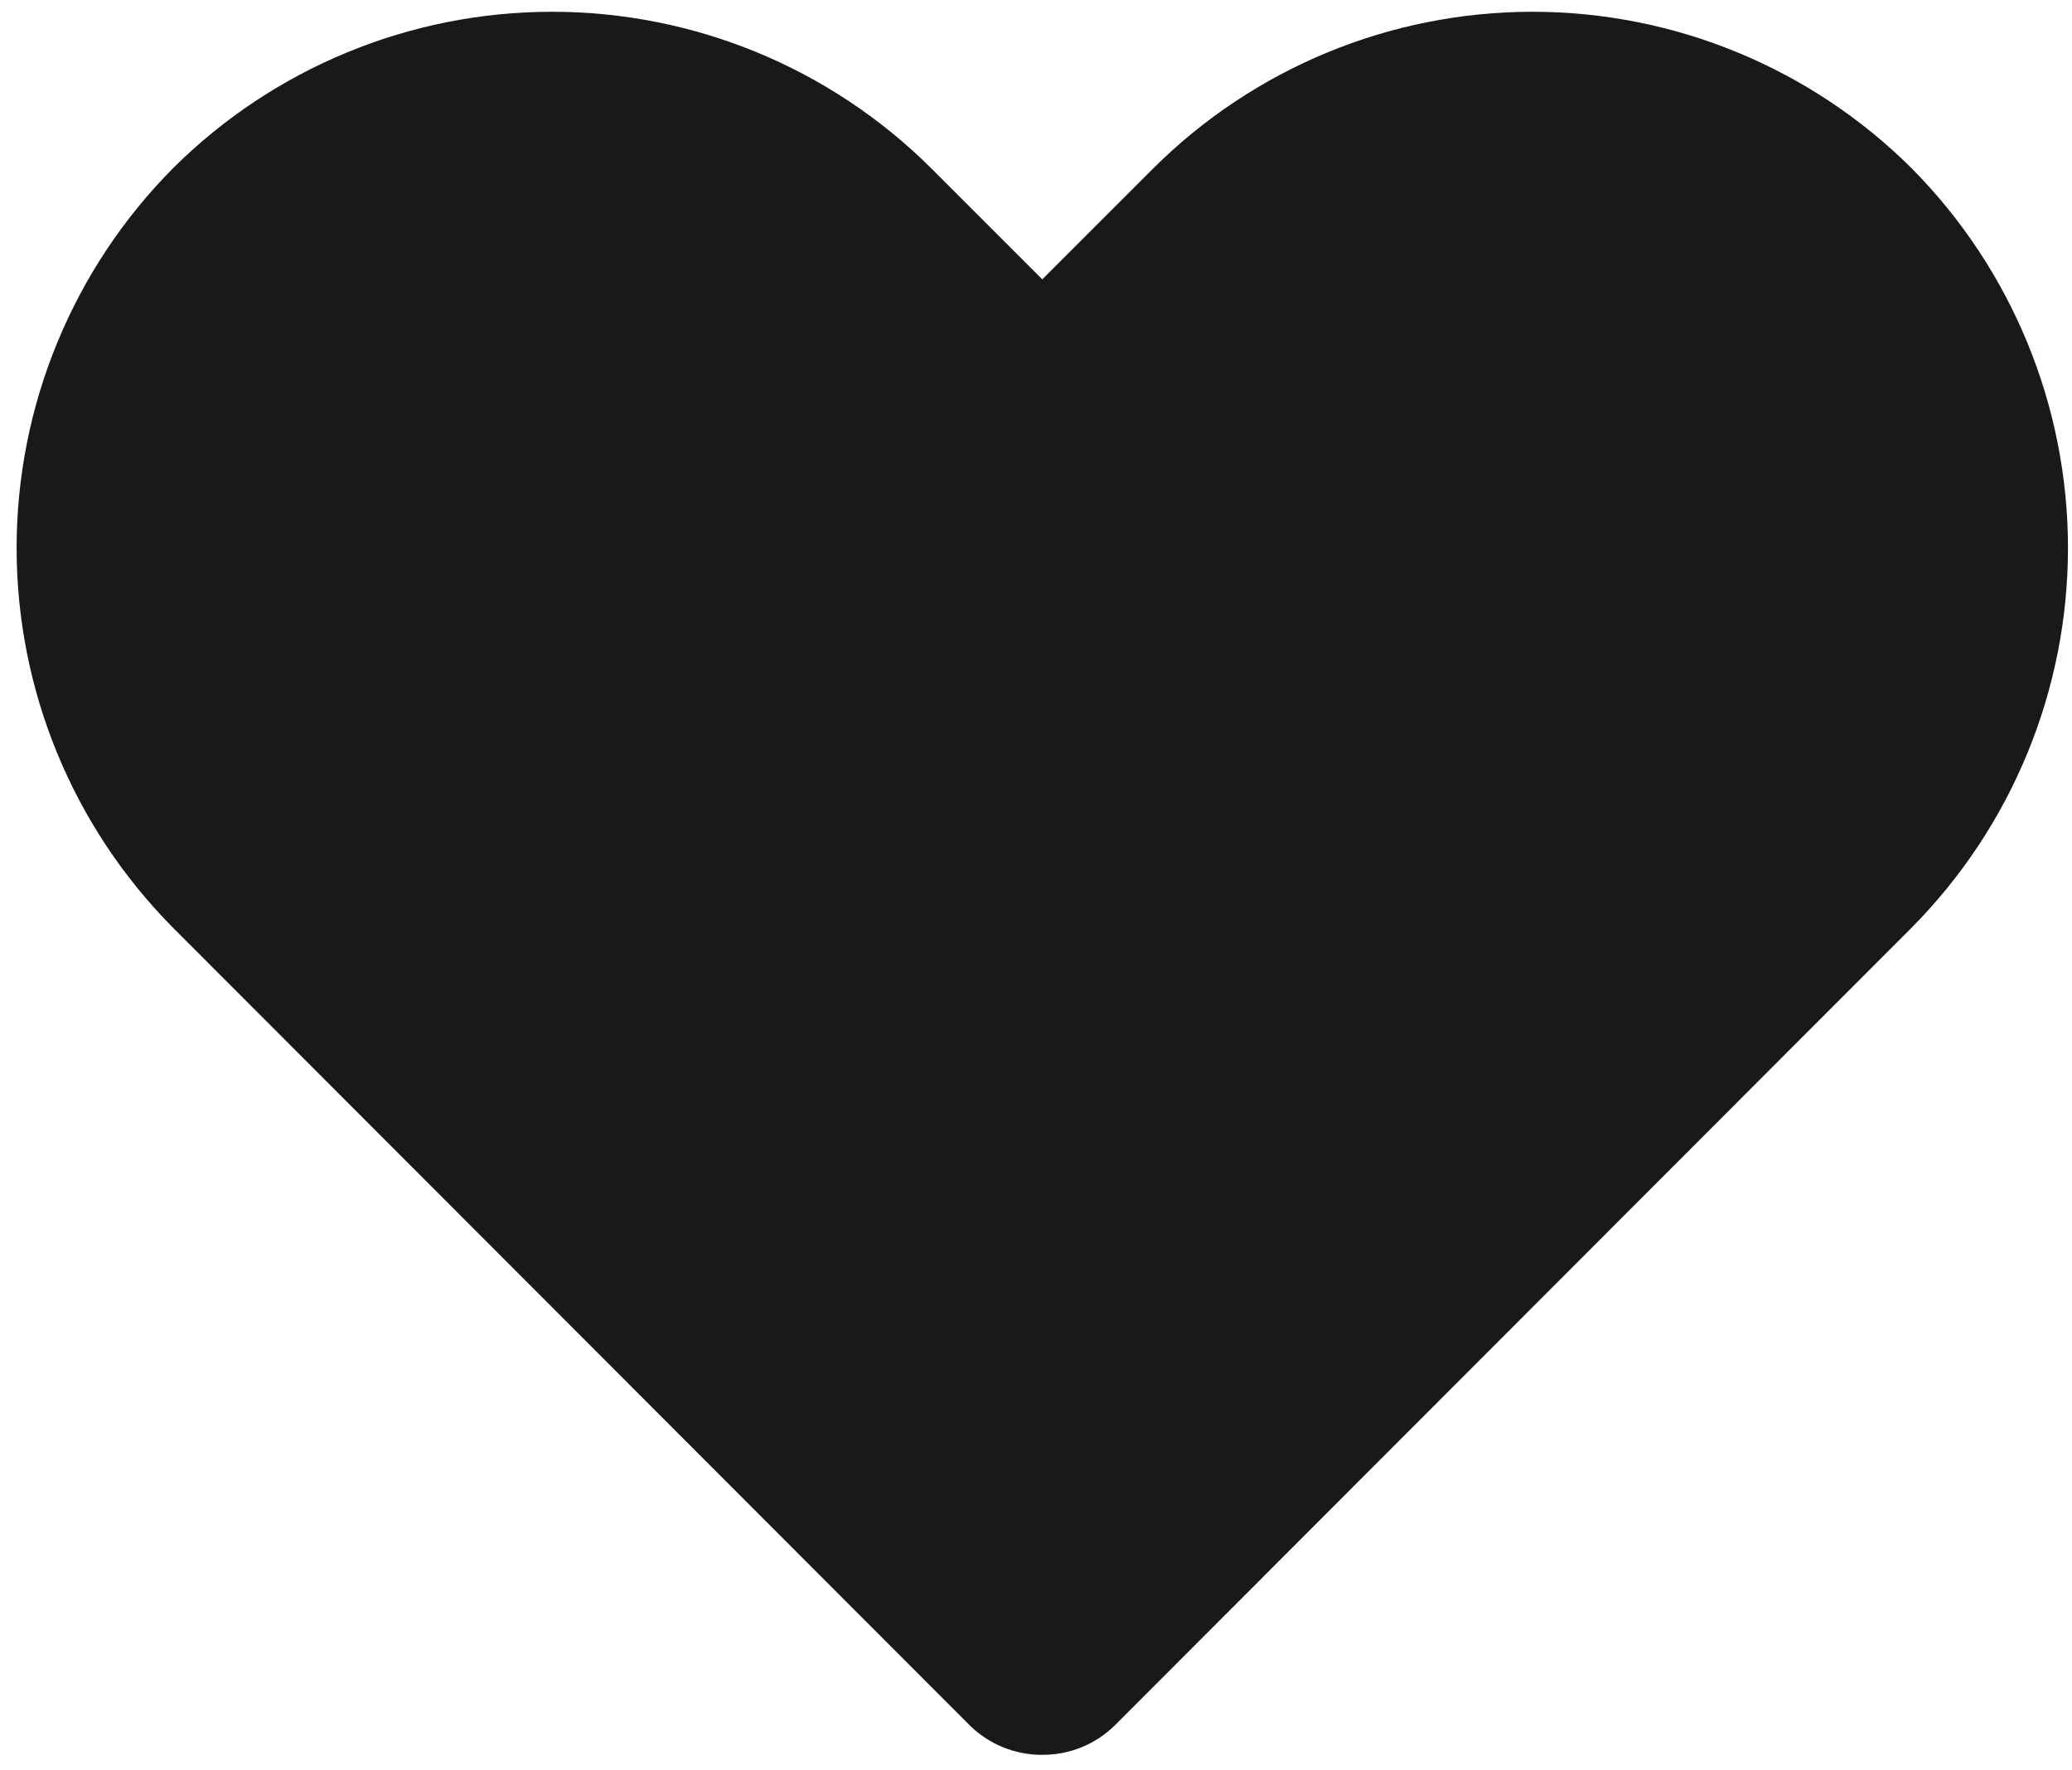 <svg width="110" height="94" viewBox="0 0 110 94" fill="none" xmlns="http://www.w3.org/2000/svg">
    <path d="M55.334 93.178C54.617 93.182 53.907 93.045 53.244 92.774C52.58 92.503 51.977 92.104 51.468 91.599L9.165 49.241C3.859 43.88 0.882 36.641 0.882 29.097C0.882 21.553 3.859 14.314 9.165 8.952C14.513 3.62 21.757 0.625 29.309 0.625C36.862 0.625 44.106 3.62 49.454 8.952L55.334 14.832L61.214 8.952C66.562 3.62 73.806 0.625 81.358 0.625C88.911 0.625 96.155 3.62 101.503 8.952C106.809 14.314 109.786 21.553 109.786 29.097C109.786 36.641 106.809 43.88 101.503 49.241L59.199 91.599C58.691 92.104 58.087 92.503 57.424 92.774C56.761 93.045 56.05 93.182 55.334 93.178Z" fill="#1A181B"/>
</svg>
